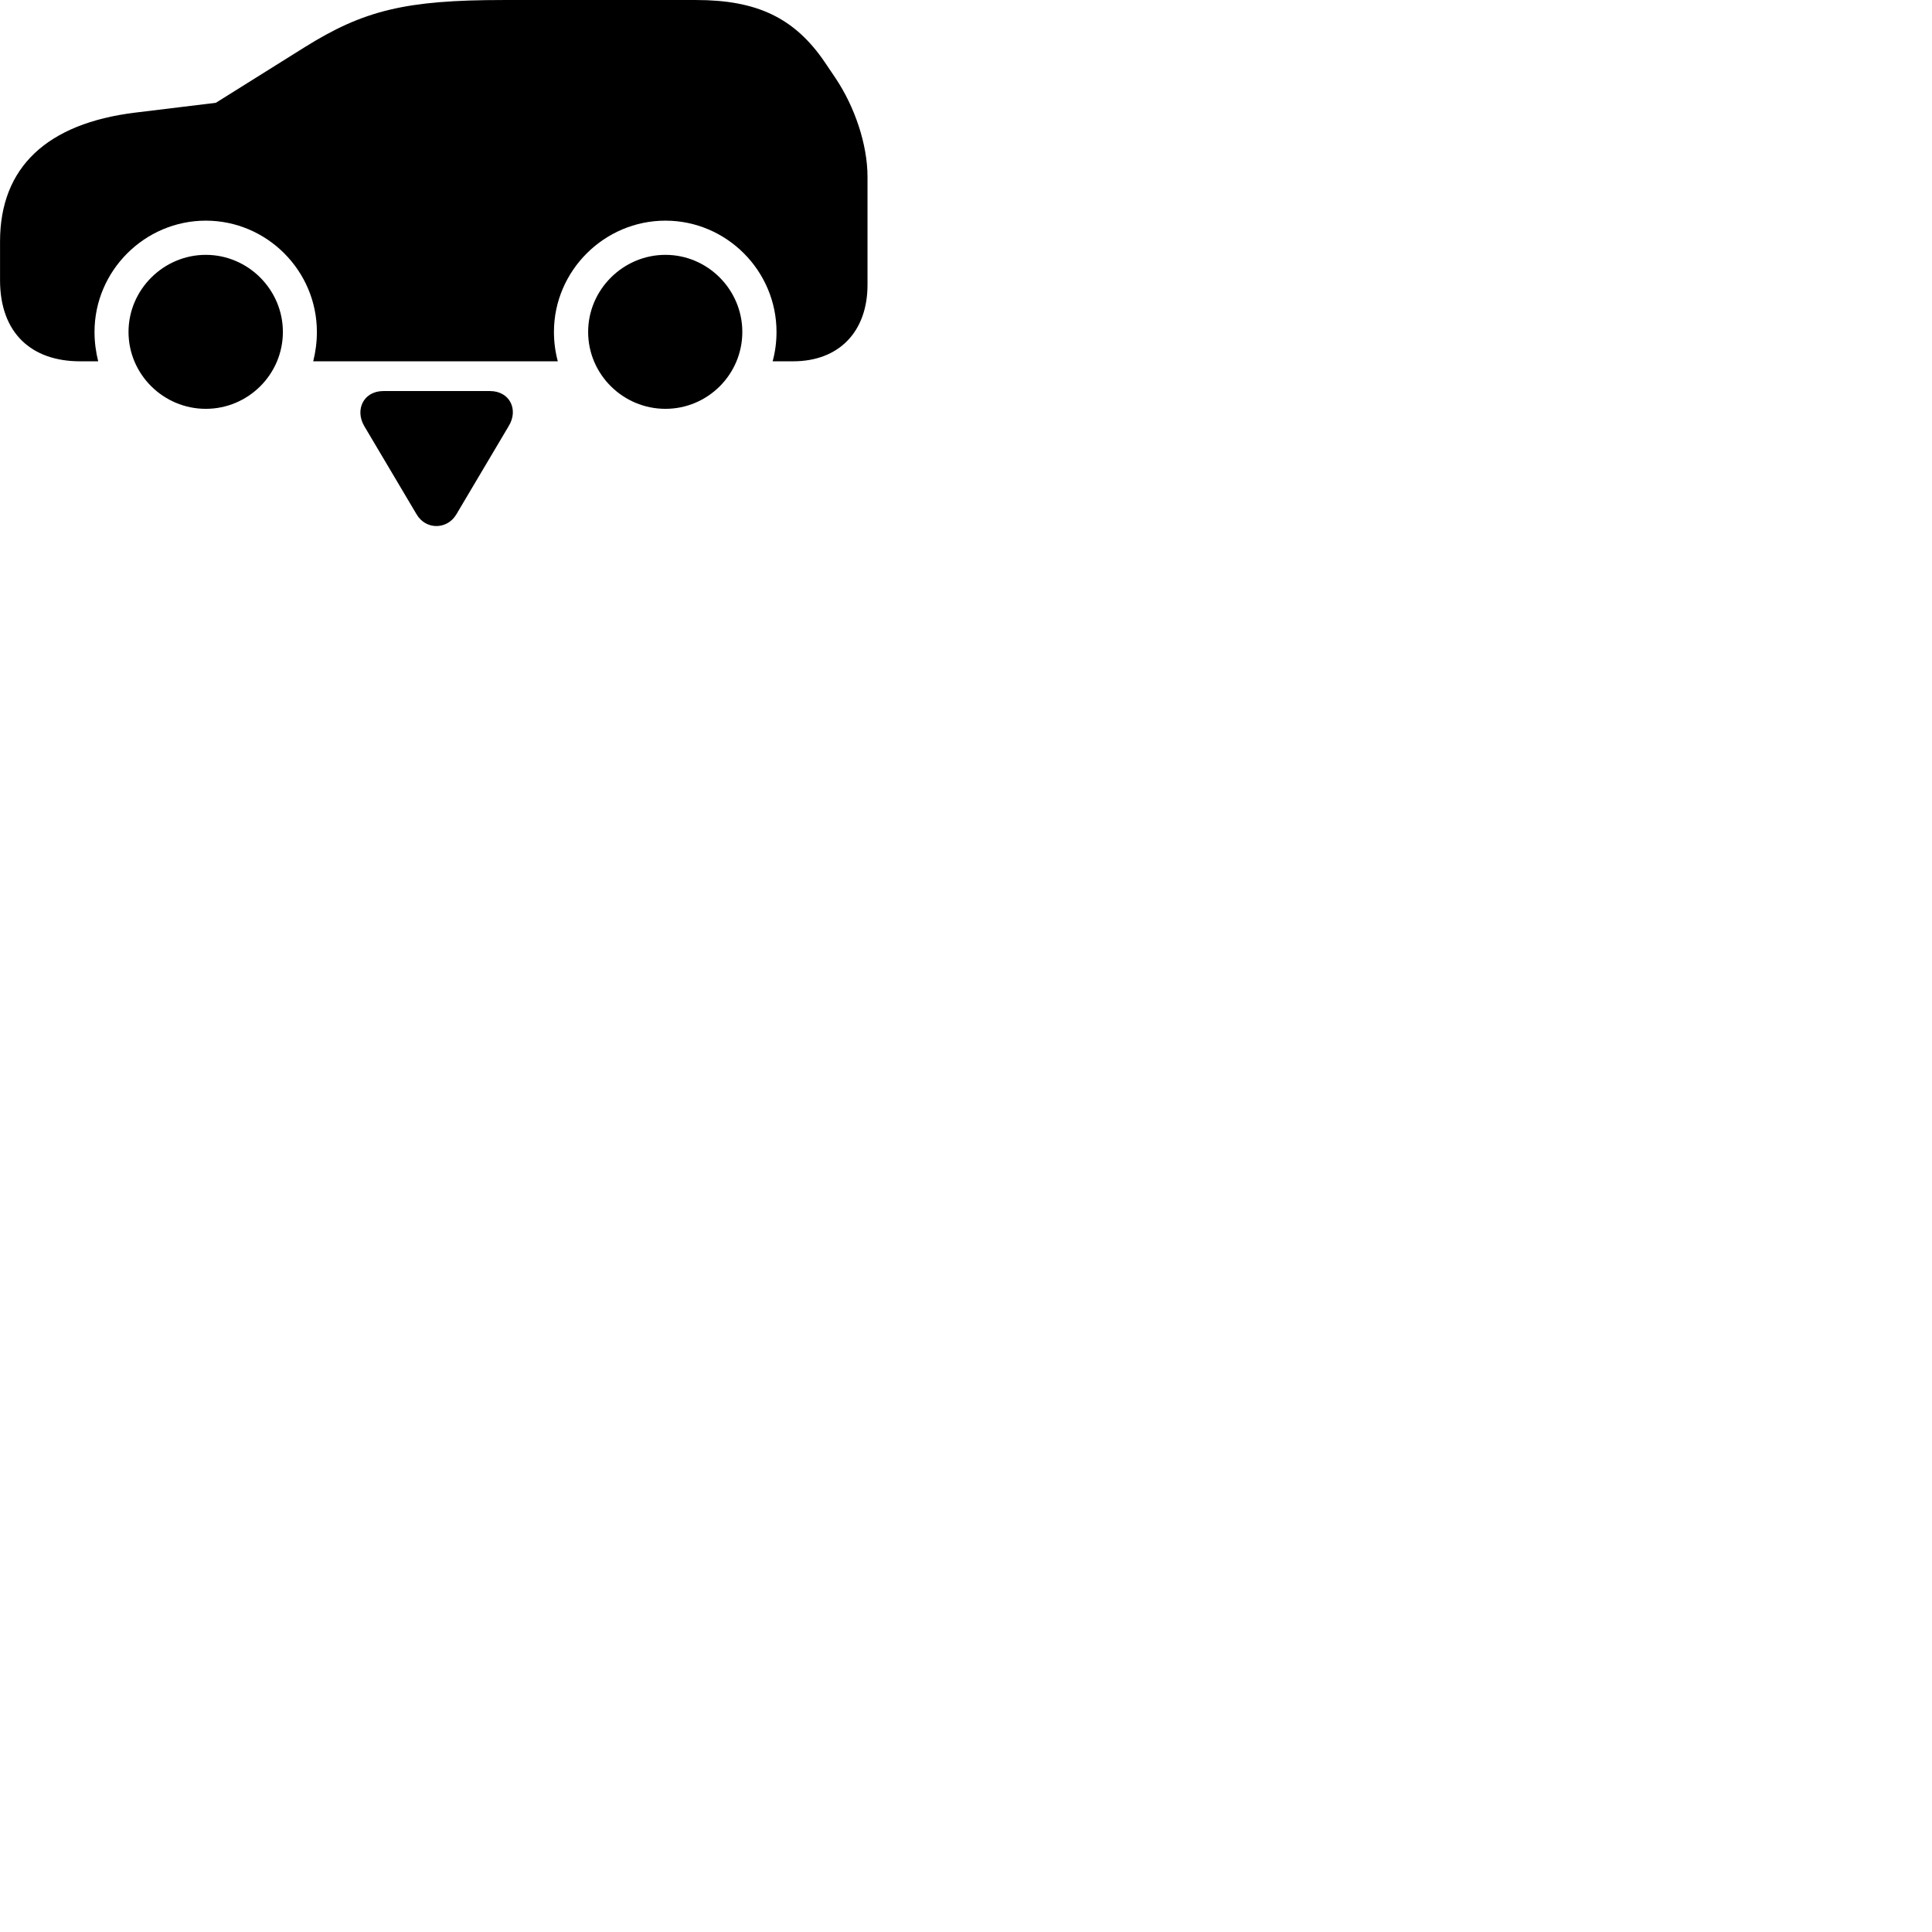 
        <svg xmlns="http://www.w3.org/2000/svg" viewBox="0 0 100 100">
            <path d="M43.232 4.021L42.692 3.221C41.122 0.911 39.162 0.001 36.032 0.001H26.052C20.992 0.001 18.822 0.531 15.742 2.461L11.172 5.321L6.982 5.831C2.452 6.391 0.002 8.641 0.002 12.501V14.501C0.002 17.241 1.632 18.701 4.142 18.701H5.082C4.962 18.221 4.892 17.711 4.892 17.181C4.892 14.011 7.492 11.421 10.652 11.421C13.812 11.421 16.402 14.011 16.402 17.181C16.402 17.711 16.332 18.221 16.212 18.701H28.872C28.742 18.221 28.672 17.711 28.672 17.181C28.672 14.011 31.282 11.421 34.442 11.421C37.602 11.421 40.192 14.011 40.192 17.181C40.192 17.711 40.122 18.221 39.992 18.701H41.052C43.432 18.701 44.902 17.161 44.902 14.741V9.151C44.902 7.481 44.242 5.521 43.232 4.021ZM10.652 21.161C12.842 21.161 14.642 19.381 14.642 17.181C14.642 14.991 12.842 13.191 10.652 13.191C8.462 13.191 6.652 14.991 6.652 17.181C6.652 19.381 8.462 21.161 10.652 21.161ZM34.442 21.161C36.632 21.161 38.422 19.381 38.422 17.181C38.422 14.991 36.632 13.191 34.442 13.191C32.252 13.191 30.442 14.991 30.442 17.181C30.442 19.381 32.252 21.161 34.442 21.161ZM19.842 20.241C18.812 20.241 18.362 21.211 18.852 22.051L21.562 26.621C22.042 27.441 23.152 27.421 23.622 26.621L26.332 22.051C26.852 21.201 26.382 20.241 25.362 20.241Z" />
        </svg>
    